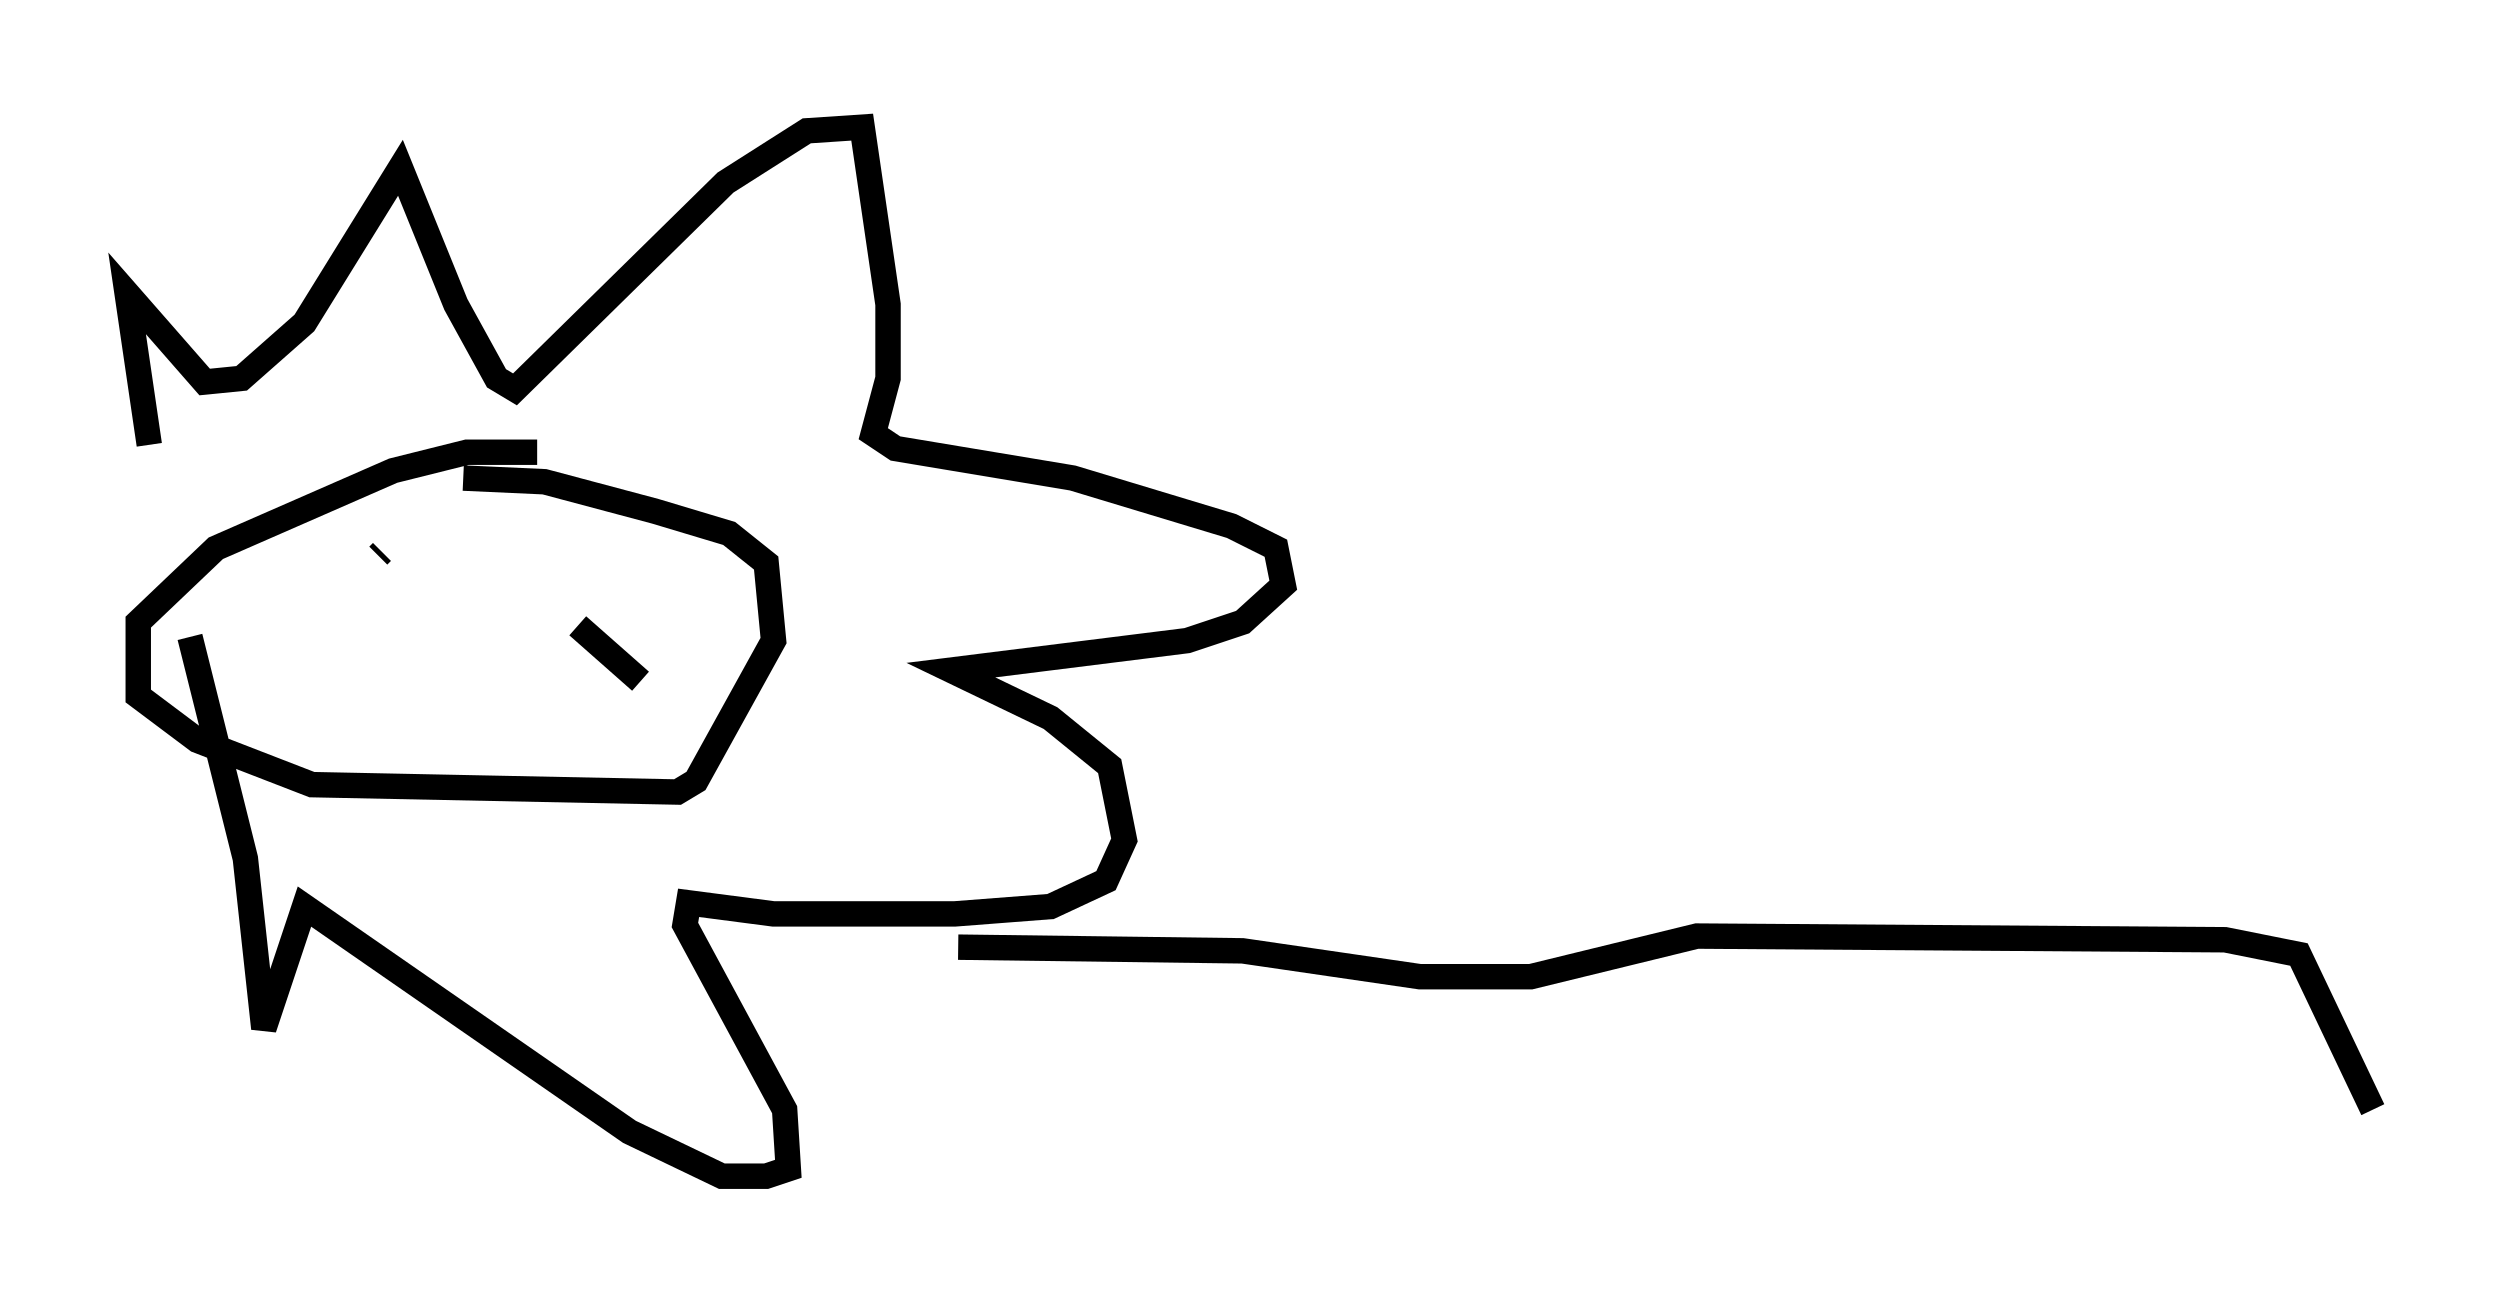 <?xml version="1.0" encoding="utf-8" ?>
<svg baseProfile="full" height="51.251" version="1.1" width="98.313" xmlns="http://www.w3.org/2000/svg" xmlns:ev="http://www.w3.org/2001/xml-events" xmlns:xlink="http://www.w3.org/1999/xlink"><defs /><rect fill="white" height="51.251" width="98.313" x="0" y="0" /><path d="M6.307, 25.045 m-0.436, -7.553 l-0.872, -5.955 3.05, 3.486 l1.453, -0.145 2.469, -2.179 l3.777, -6.101 2.179, 5.374 l1.598, 2.905 0.726, 0.436 l8.279, -8.134 3.196, -2.034 l2.179, -0.145 1.017, 6.972 l0.0, 2.905 -0.581, 2.179 l0.872, 0.581 6.972, 1.162 l6.246, 1.888 1.743, 0.872 l0.291, 1.453 -1.598, 1.453 l-2.179, 0.726 -9.296, 1.162 l3.922, 1.888 2.324, 1.888 l0.581, 2.905 -0.726, 1.598 l-2.179, 1.017 -3.777, 0.291 l-7.117, 0.0 -3.341, -0.436 l-0.145, 0.872 3.922, 7.263 l0.145, 2.324 -0.872, 0.291 l-1.743, 0.0 -3.631, -1.743 l-12.782, -8.86 -1.598, 4.793 l-0.726, -6.682 -2.179, -8.715 m13.654, -7.263 l-2.76, 0.0 -2.905, 0.726 l-6.972, 3.05 -3.05, 2.905 l0.0, 2.905 2.324, 1.743 l4.503, 1.743 14.38, 0.291 l0.726, -0.436 3.05, -5.52 l-0.291, -3.05 -1.453, -1.162 l-2.905, -0.872 -4.358, -1.162 l-3.196, -0.145 m-3.341, 3.05 l0.145, -0.145 m5.229, 1.598 l0.0, 0.0 m4.939, 3.486 l-2.469, -2.179 m14.961, 12.637 l11.184, 0.145 6.972, 1.017 l4.358, 0.0 6.536, -1.598 l20.771, 0.145 2.905, 0.581 l2.905, 6.101 " fill="none" stroke="black" stroke-width="1" /></svg>